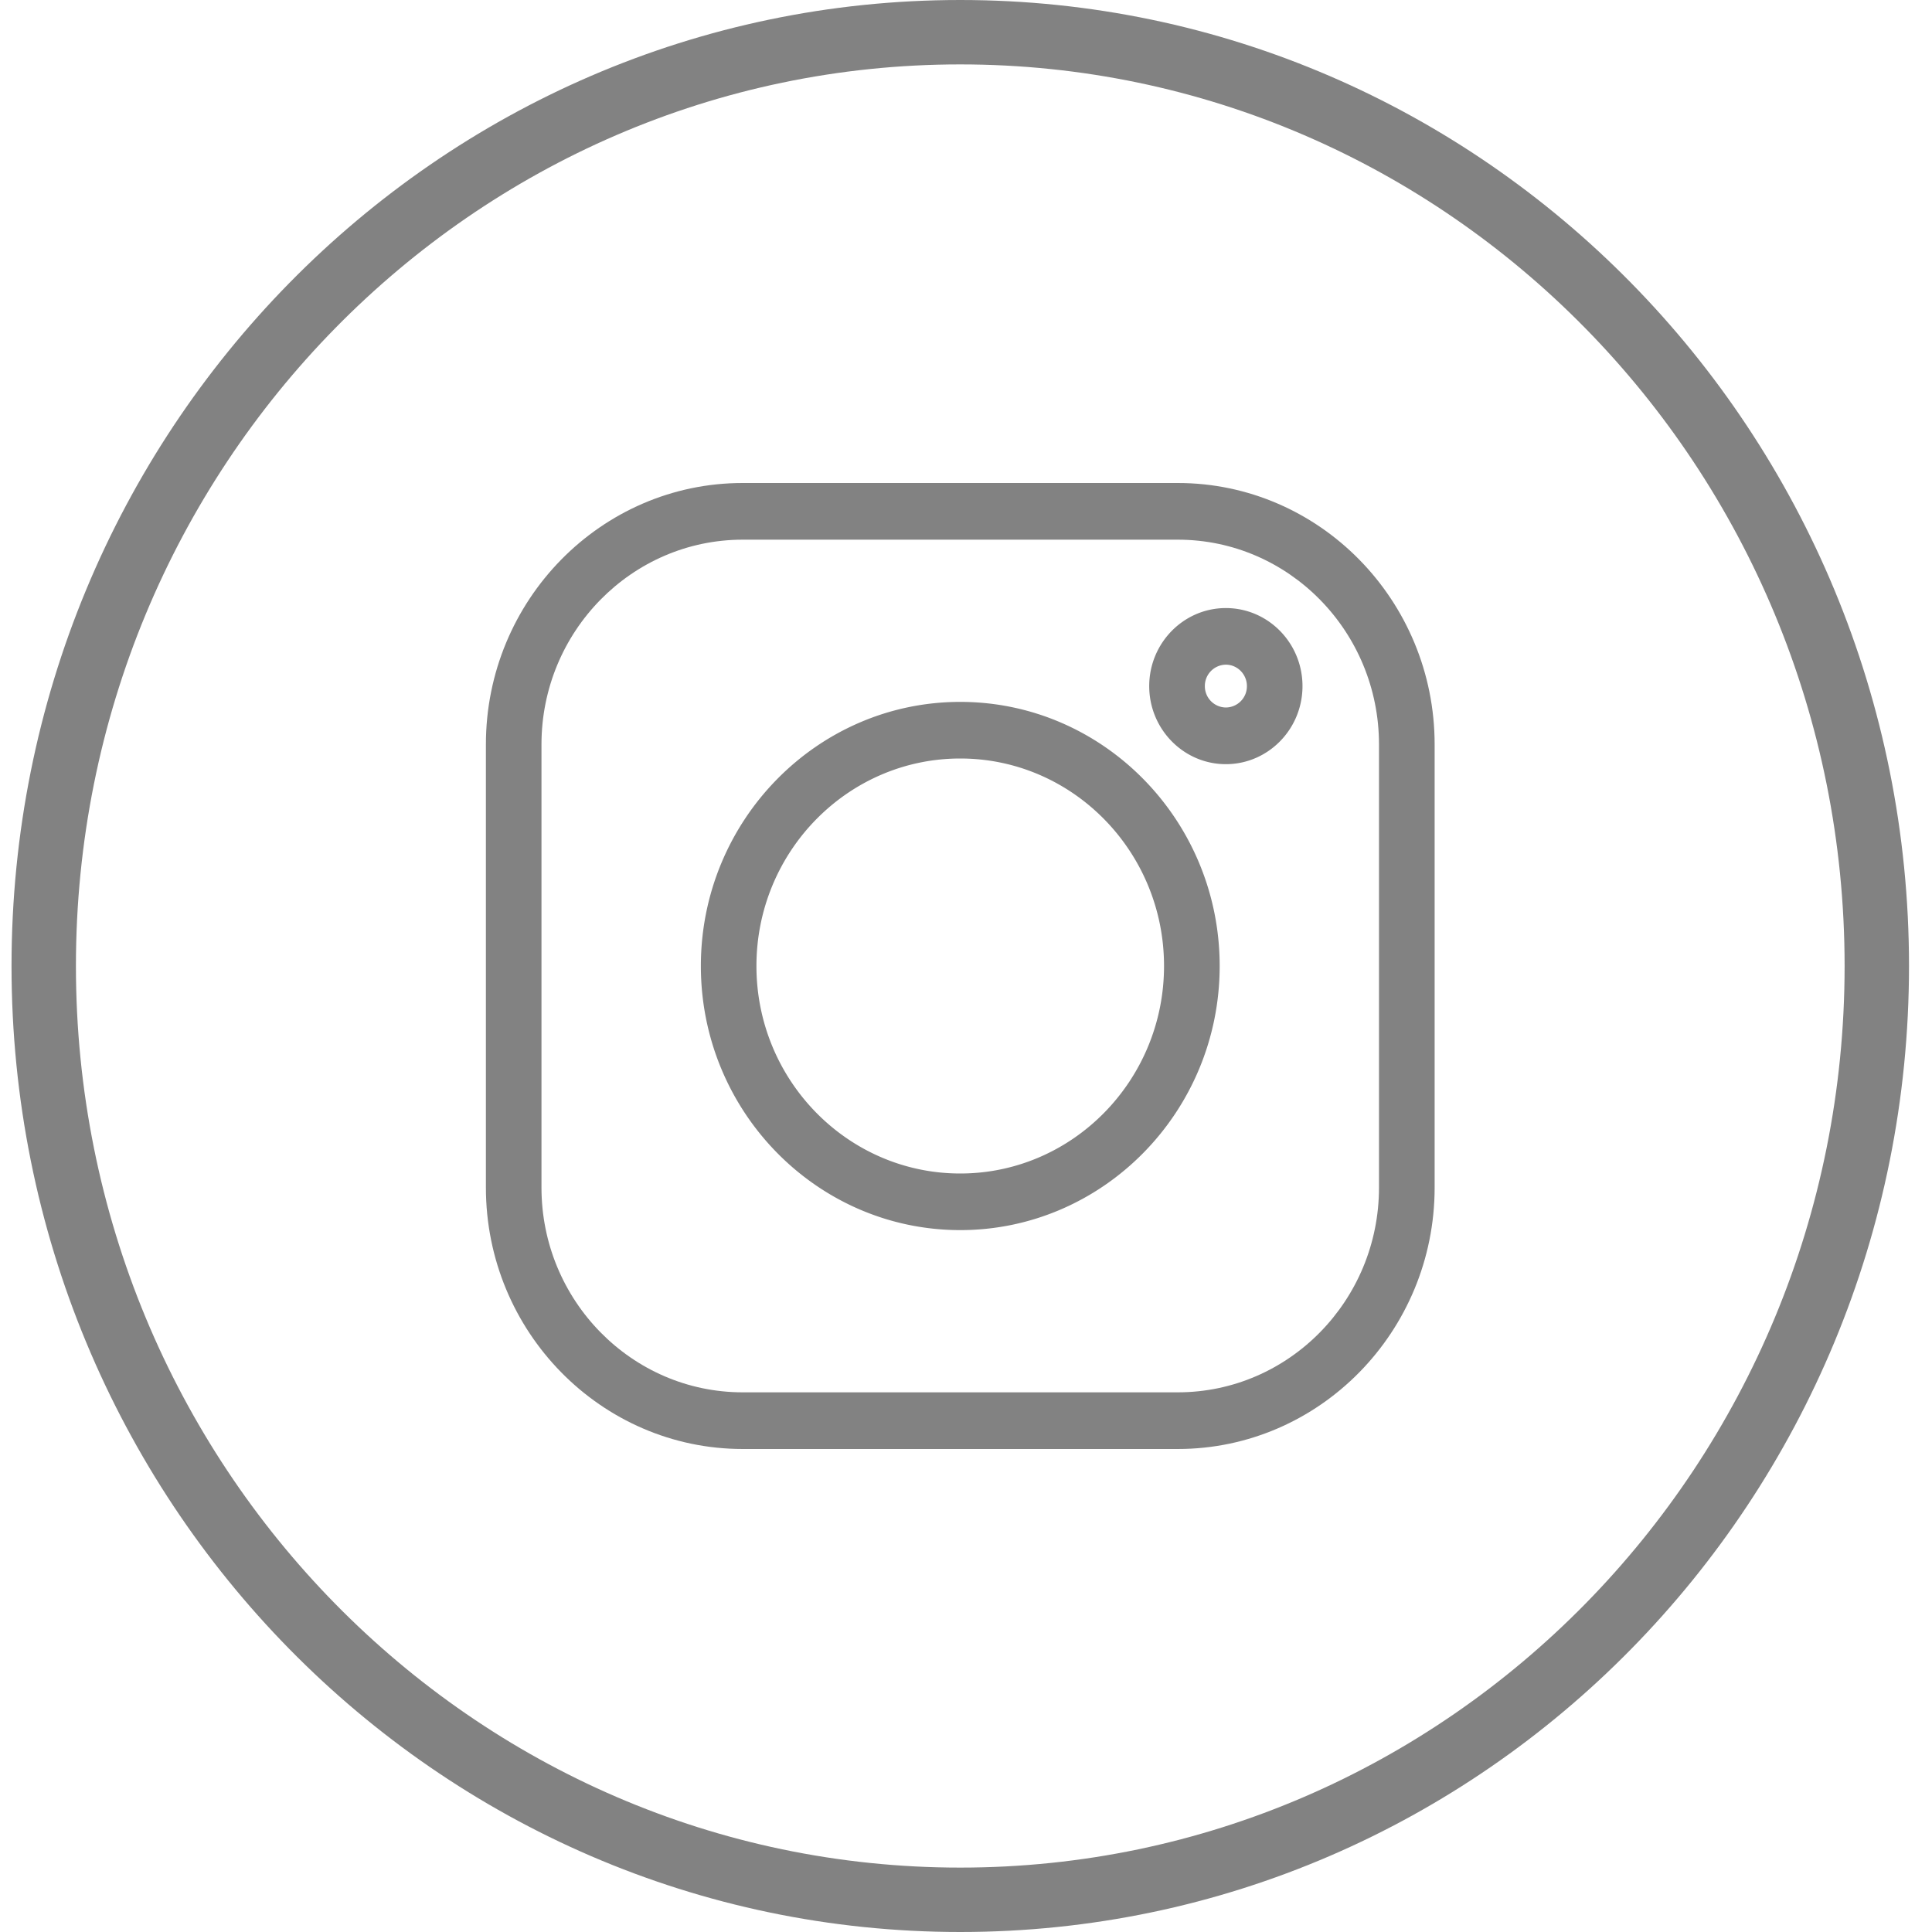 <svg width="30" height="30" fill="none" xmlns="http://www.w3.org/2000/svg"><path d="M29.143 15c0 8.017-6.38 14.5-14.232 14.5C7.059 29.5.679 23.017.679 15S7.059.5 14.91.5C22.762.5 29.143 6.983 29.143 15z" stroke="#828282"/><path d="M18.289 7.5h-6.757c-2.198 0-3.987 1.821-3.987 4.06v6.88c0 2.238 1.789 4.06 3.988 4.06h6.756c2.199 0 3.988-1.822 3.988-4.06v-6.88c0-2.239-1.79-4.06-3.988-4.06zm3.124 10.94c0 1.754-1.401 3.18-3.124 3.18h-6.757c-1.722 0-3.124-1.426-3.124-3.18v-6.88c0-1.754 1.402-3.18 3.125-3.18h6.756c1.723 0 3.124 1.426 3.124 3.18v6.88z" fill="#828282"/><path d="M14.91 10.899c-2.22 0-4.027 1.84-4.027 4.101 0 2.262 1.807 4.101 4.028 4.101 2.22 0 4.028-1.84 4.028-4.101 0-2.262-1.807-4.101-4.028-4.101zm0 7.323c-1.744 0-3.164-1.445-3.164-3.222s1.42-3.222 3.165-3.222 3.164 1.445 3.164 3.222-1.42 3.222-3.164 3.222zm4.125-8.78c-.656 0-1.19.544-1.19 1.212 0 .668.534 1.212 1.19 1.212.657 0 1.19-.544 1.19-1.212 0-.669-.533-1.212-1.19-1.212zm0 1.544a.33.33 0 01-.326-.332.33.33 0 01.326-.333c.18 0 .327.15.327.333a.33.33 0 01-.327.332z" fill="#828282"/></svg>